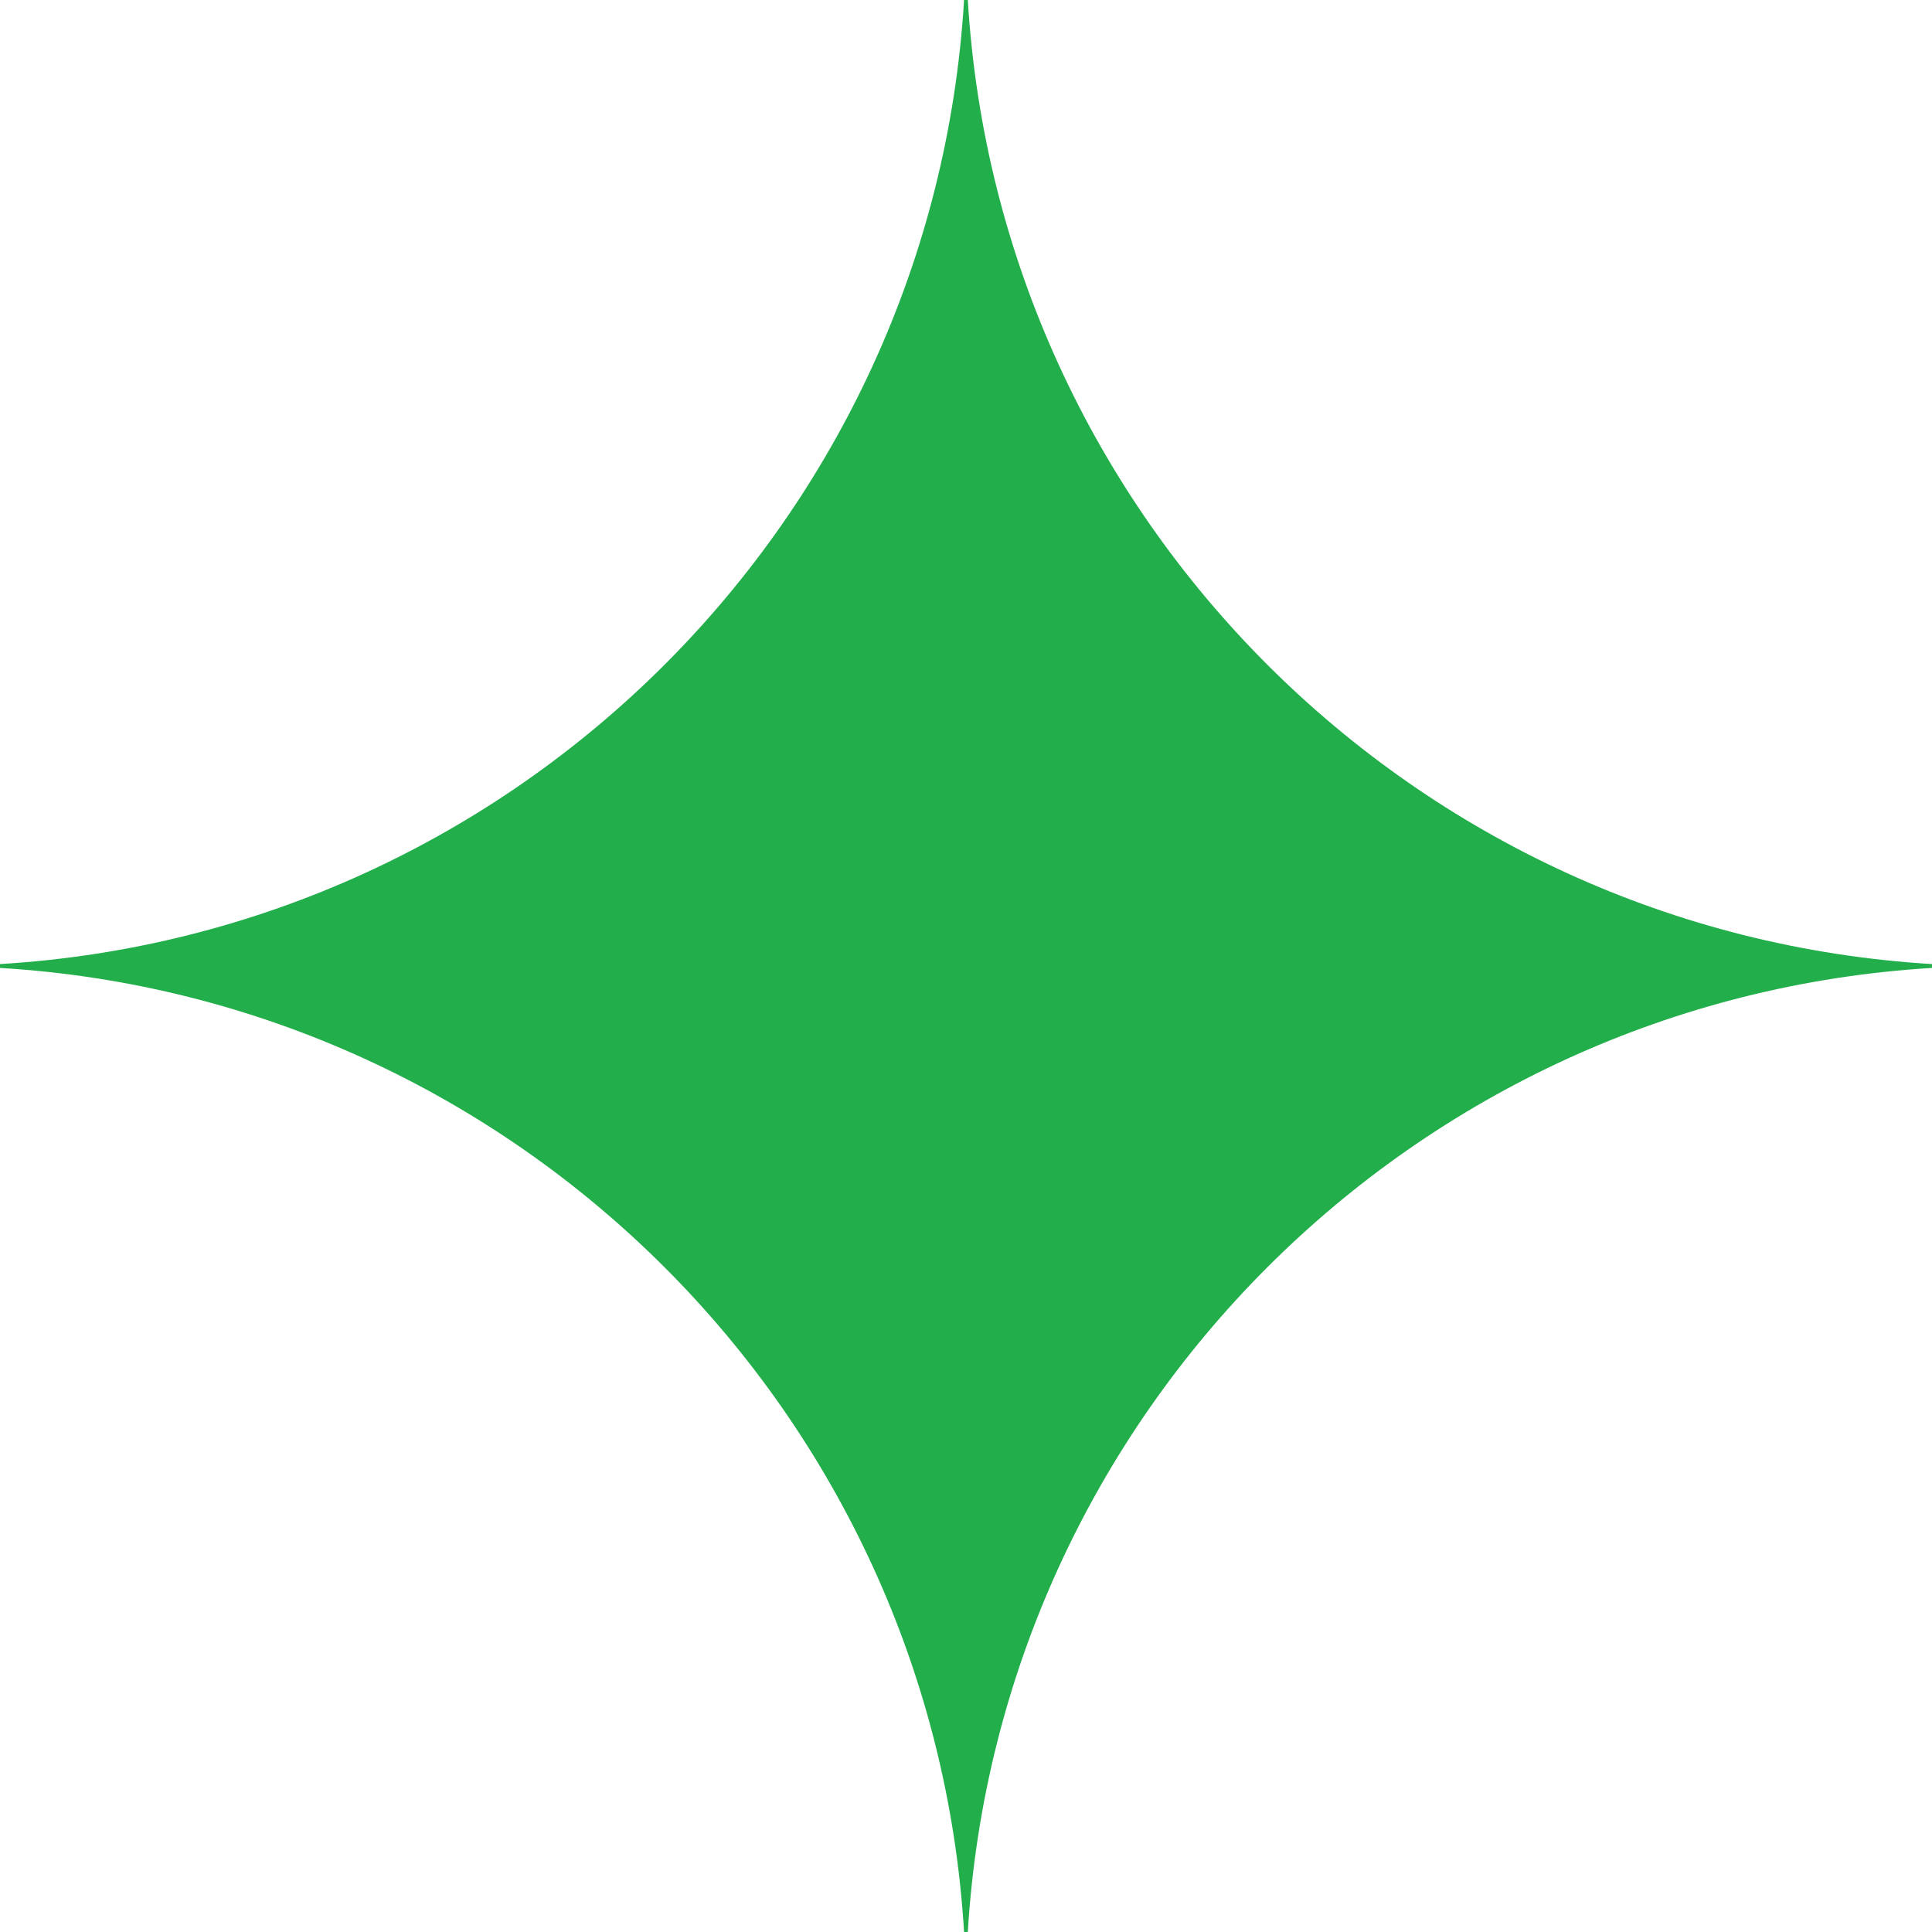 <svg width="15" height="15" viewBox="0 0 15 15" fill="none" xmlns="http://www.w3.org/2000/svg">
<g clip-path="url(#clip0_100_299)">
<g clip-path="url(#clip1_100_299)">
<g clip-path="url(#clip2_100_299)">
<path d="M15 7.515C10.976 7.757 7.757 10.977 7.514 15H7.485C7.242 10.977 4.023 7.757 0 7.515V7.485C4.023 7.243 7.242 4.023 7.485 0H7.514C7.757 4.023 10.976 7.243 15 7.485V7.515Z" fill="#22AE4B"/>
</g>
</g>
</g>
<defs>
<clipPath id="clip0_100_299">
<rect width="14.39" height="14.39" fill="white" transform="scale(1.042)"/>
</clipPath>
<clipPath id="clip1_100_299">
<rect width="14.39" height="14.39" fill="white" transform="scale(1.042)"/>
</clipPath>
<clipPath id="clip2_100_299">
<rect width="14.39" height="14.39" fill="white" transform="scale(1.042)"/>
</clipPath>
</defs>
</svg>
